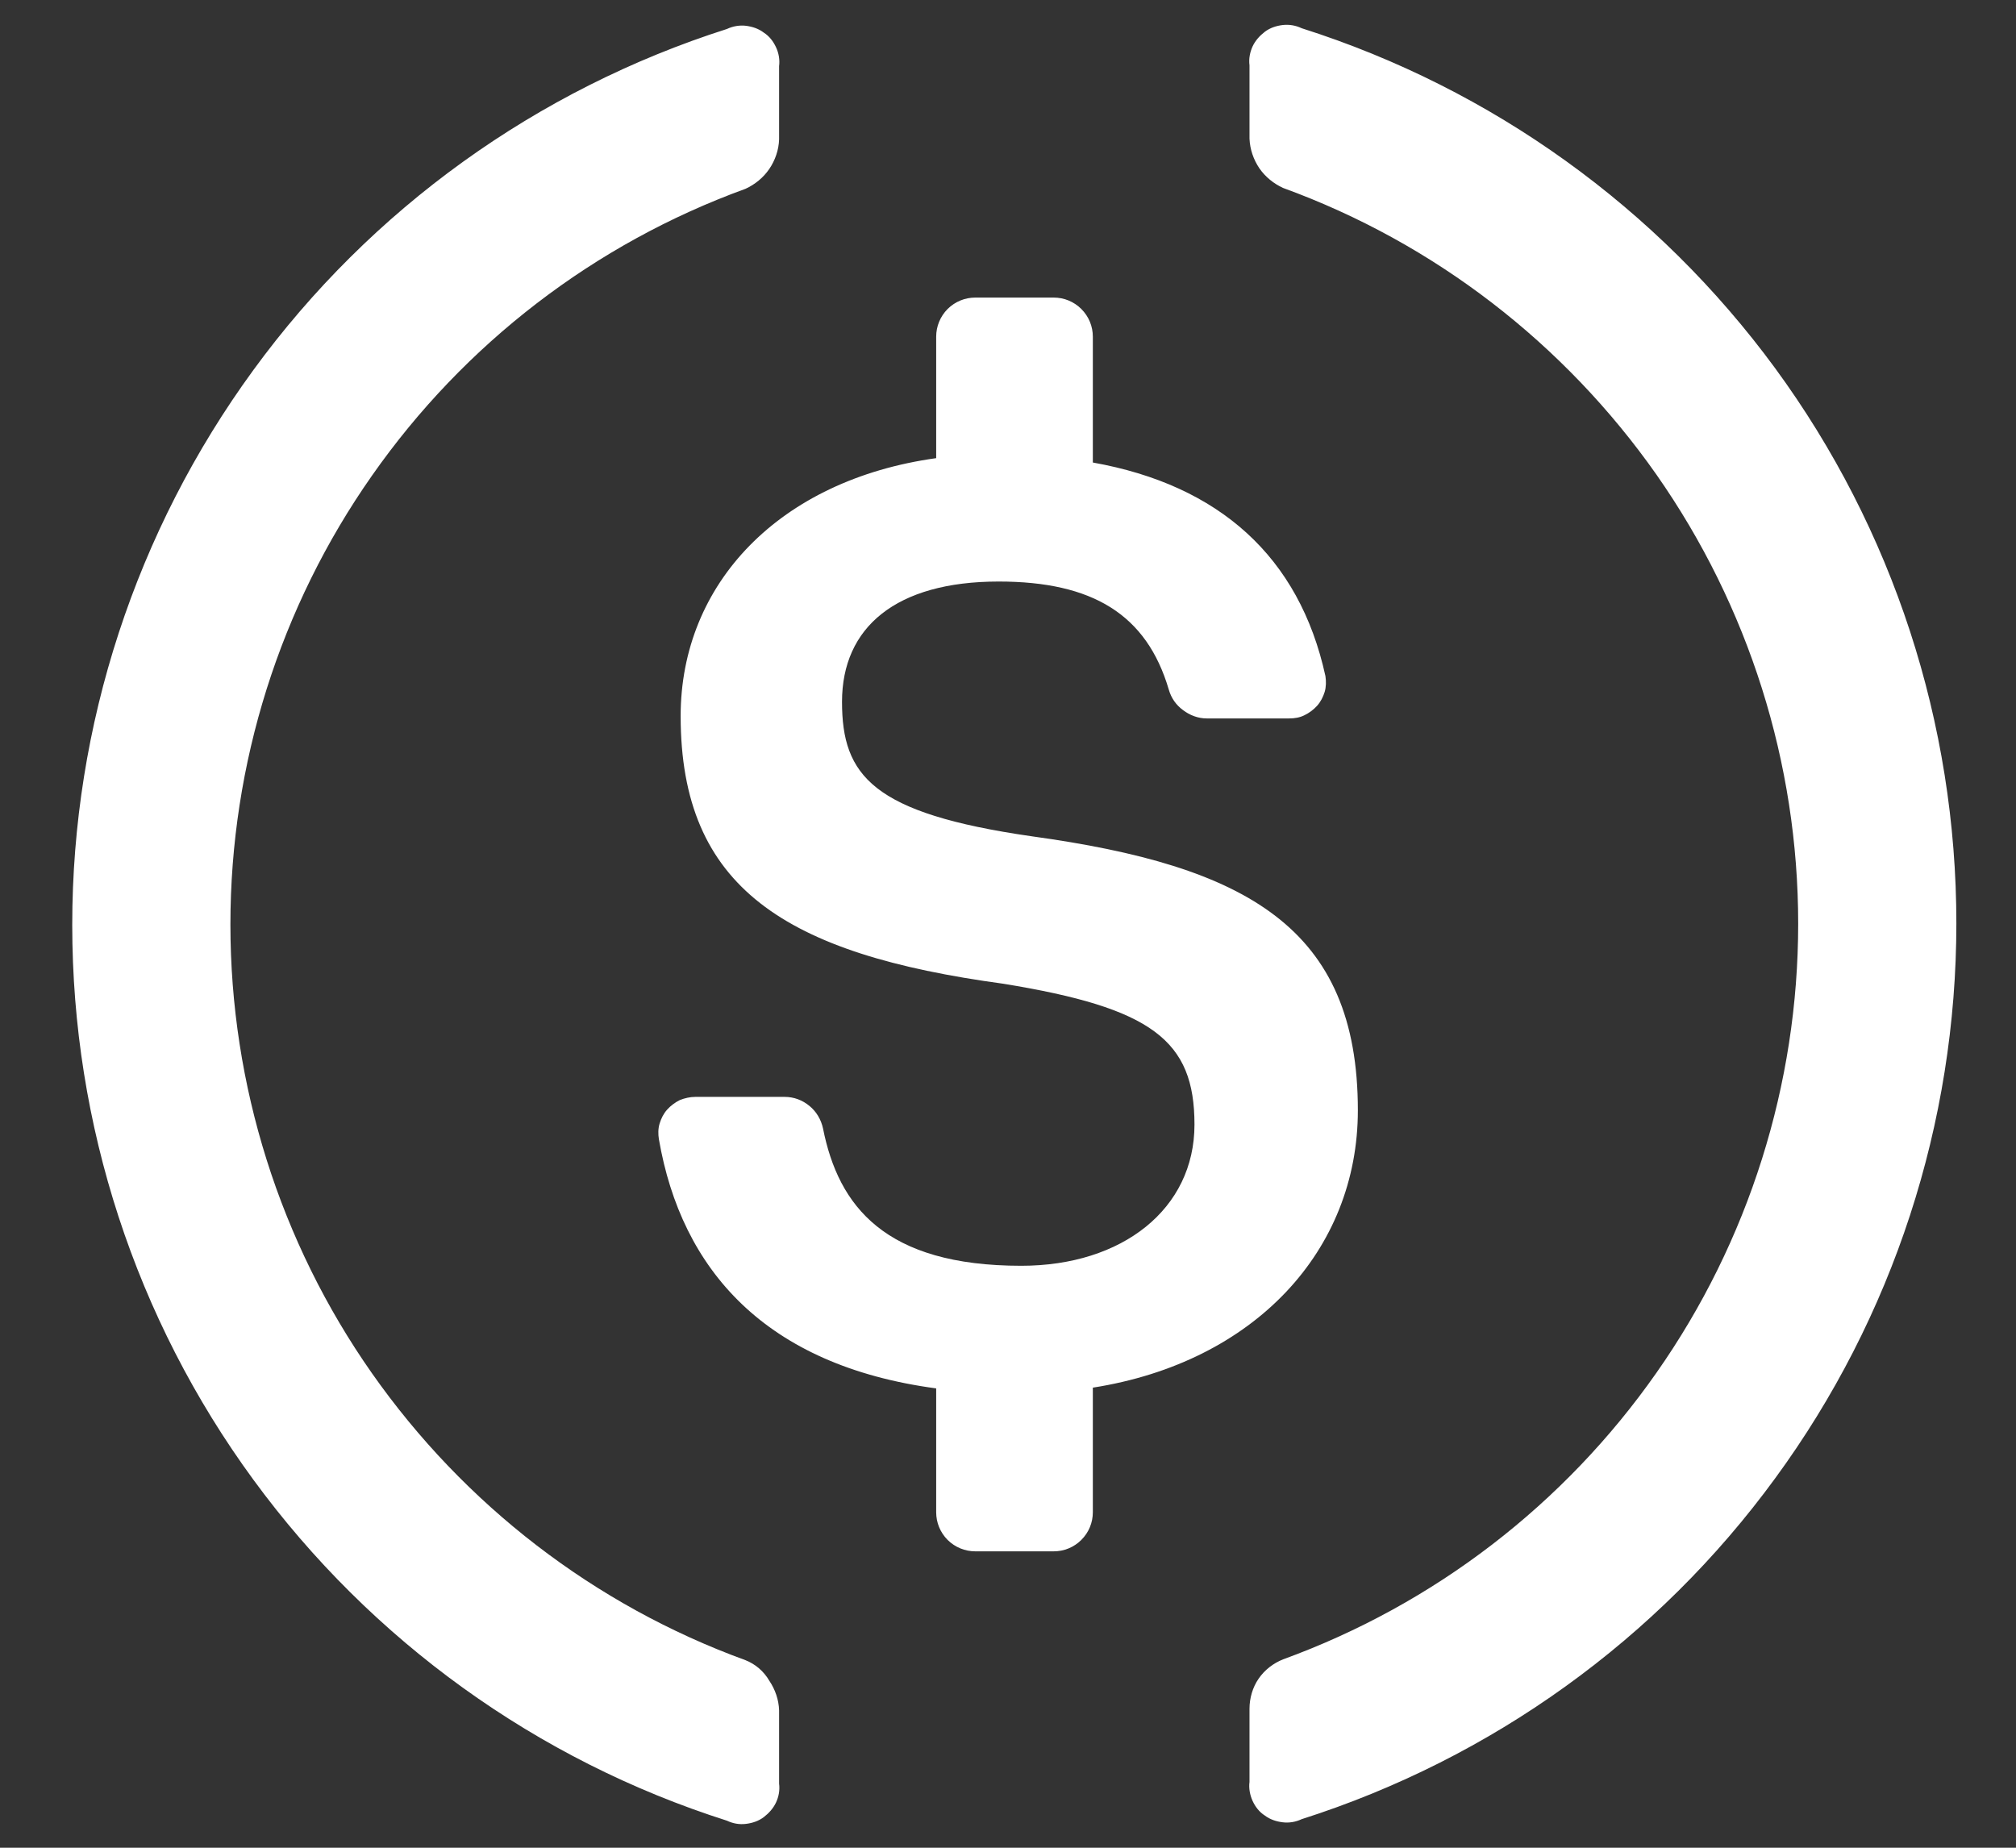 <svg width="24" height="22" viewBox="0 0 24 22" fill="none" xmlns="http://www.w3.org/2000/svg">
<rect x="0" y="0" width="24" height="22" fill="#333333" stroke="none"/>
<path d="M16.165 13.22C16.165 11.045 14.842 10.31 12.28 9.957C10.387 9.684 10.024 9.236 10.024 8.356C10.024 7.47 10.665 6.924 11.889 6.924C13.005 6.924 13.65 7.315 13.914 8.21C13.942 8.309 13.999 8.393 14.084 8.455C14.164 8.516 14.262 8.554 14.366 8.554H15.346C15.412 8.554 15.473 8.544 15.529 8.516C15.586 8.488 15.638 8.45 15.68 8.403C15.722 8.356 15.751 8.299 15.77 8.238C15.788 8.177 15.788 8.111 15.779 8.05C15.468 6.627 14.512 5.775 13.01 5.507V4.009C13.01 3.887 12.963 3.769 12.873 3.679C12.784 3.59 12.666 3.543 12.544 3.543H11.611C11.489 3.543 11.371 3.59 11.281 3.679C11.192 3.769 11.145 3.887 11.145 4.009V5.455C9.28 5.714 8.103 6.948 8.103 8.525C8.103 10.569 9.346 11.36 11.945 11.713C13.716 12.001 14.22 12.387 14.22 13.39C14.22 14.393 13.363 15.071 12.158 15.071C10.533 15.071 9.982 14.36 9.798 13.437C9.775 13.329 9.718 13.235 9.638 13.169C9.553 13.098 9.45 13.06 9.341 13.06H8.277C8.216 13.06 8.15 13.075 8.093 13.098C8.037 13.126 7.985 13.164 7.943 13.211C7.9 13.258 7.872 13.315 7.853 13.376C7.834 13.437 7.834 13.503 7.844 13.564C8.112 15.118 9.111 16.258 11.145 16.531V18.005C11.145 18.128 11.192 18.245 11.281 18.335C11.371 18.424 11.489 18.471 11.611 18.471H12.544C12.666 18.471 12.784 18.424 12.873 18.335C12.963 18.245 13.01 18.128 13.01 18.005V16.522C14.936 16.22 16.165 14.888 16.165 13.22ZM8.875 19.767C7.076 19.112 5.527 17.916 4.429 16.352C3.332 14.789 2.743 12.919 2.743 11.007C2.743 9.095 3.332 7.225 4.429 5.662C5.527 4.094 7.076 2.902 8.875 2.248C8.988 2.196 9.087 2.116 9.158 2.012C9.228 1.909 9.271 1.786 9.275 1.659V0.788C9.285 0.712 9.271 0.632 9.238 0.562C9.205 0.491 9.158 0.43 9.092 0.388C9.03 0.34 8.955 0.317 8.88 0.307C8.804 0.298 8.724 0.312 8.654 0.345C6.393 1.066 4.415 2.488 3.017 4.405C1.618 6.321 0.86 8.634 0.86 11.012C0.86 13.39 1.613 15.702 3.017 17.619C4.42 19.536 6.393 20.958 8.654 21.678C8.724 21.711 8.8 21.726 8.88 21.716C8.955 21.707 9.03 21.683 9.092 21.636C9.153 21.589 9.205 21.532 9.238 21.462C9.271 21.391 9.285 21.316 9.275 21.236V20.364C9.271 20.237 9.228 20.115 9.158 20.011C9.092 19.898 8.993 19.814 8.875 19.767ZM15.496 0.336C15.426 0.303 15.35 0.289 15.27 0.298C15.195 0.307 15.12 0.331 15.058 0.378C14.997 0.425 14.945 0.482 14.912 0.552C14.88 0.623 14.865 0.698 14.875 0.778V1.65C14.88 1.777 14.922 1.899 14.992 2.003C15.063 2.106 15.162 2.186 15.275 2.238C17.074 2.893 18.623 4.089 19.721 5.653C20.818 7.221 21.407 9.086 21.407 10.998C21.407 12.91 20.818 14.779 19.721 16.343C18.623 17.911 17.074 19.102 15.275 19.757C15.157 19.804 15.054 19.884 14.983 19.988C14.912 20.091 14.875 20.219 14.875 20.346V21.217C14.865 21.292 14.88 21.372 14.912 21.443C14.945 21.514 14.992 21.575 15.058 21.617C15.12 21.664 15.195 21.688 15.27 21.697C15.346 21.707 15.426 21.693 15.496 21.66C17.757 20.939 19.735 19.517 21.134 17.6C22.537 15.684 23.29 13.371 23.29 10.993C23.29 8.615 22.537 6.302 21.134 4.386C19.735 2.478 17.762 1.056 15.496 0.336Z" fill="white"/>
</svg>
